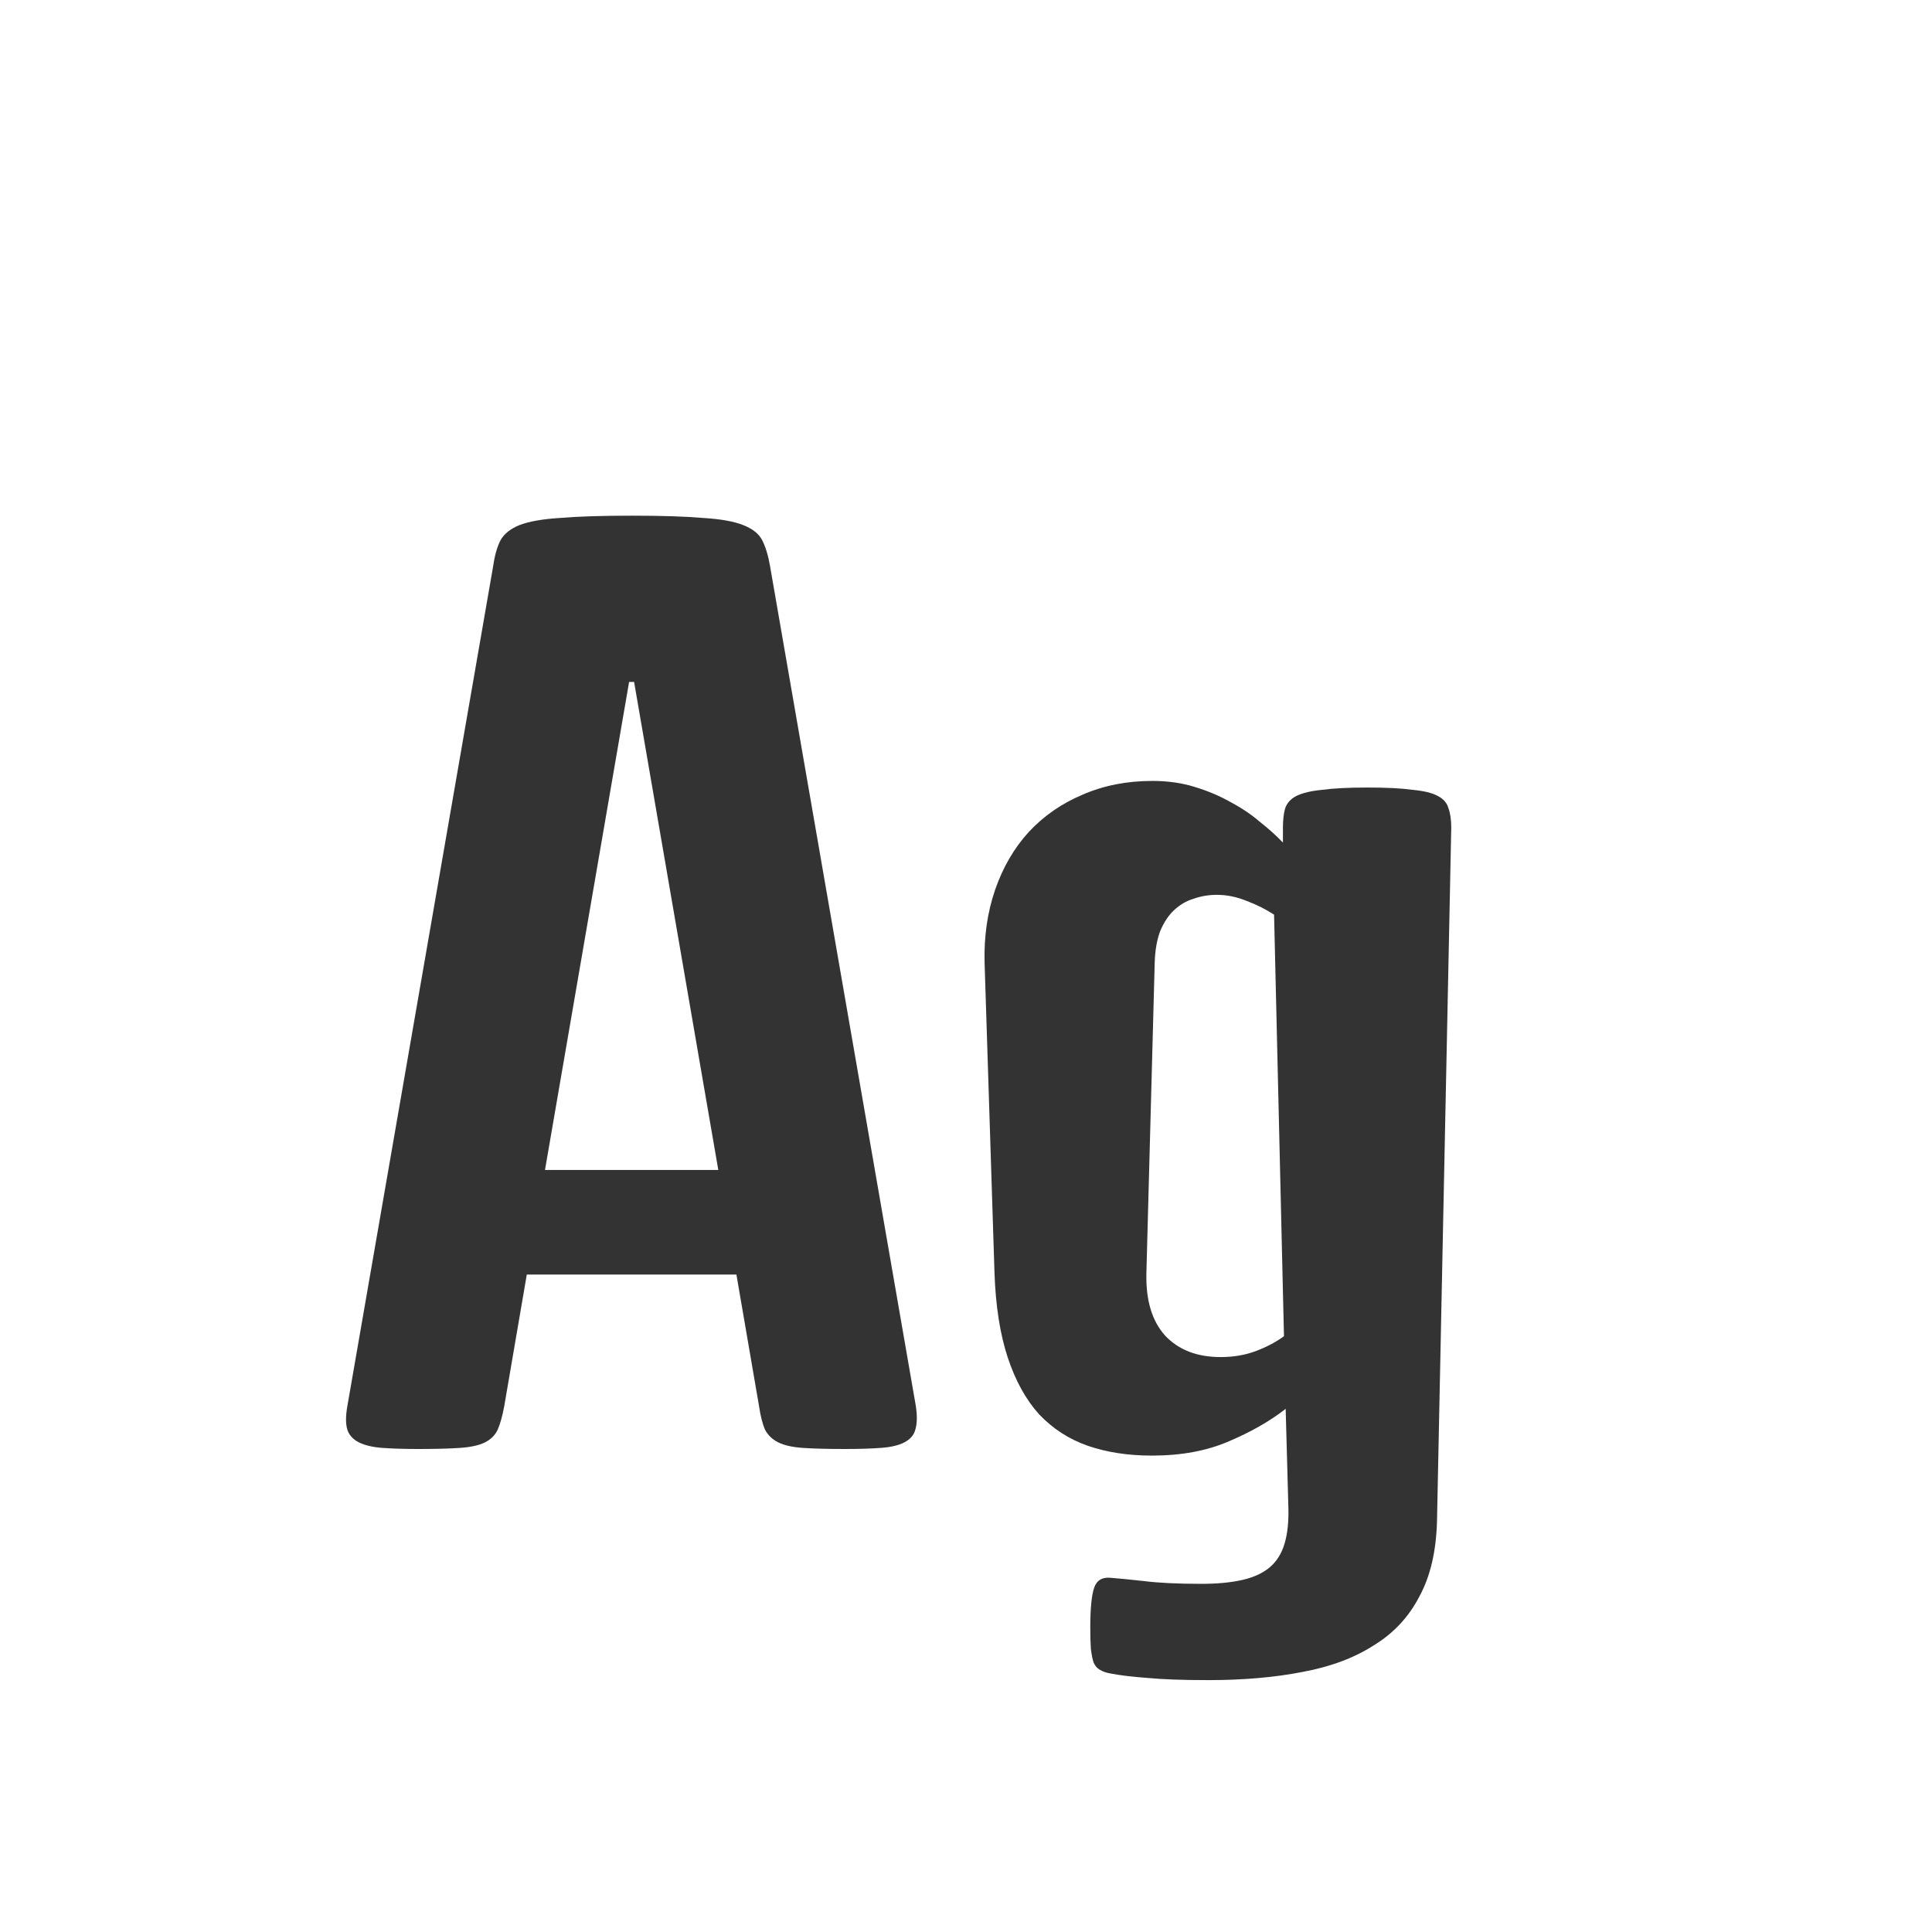 <svg width="24" height="24" viewBox="0 0 24 24" fill="none" xmlns="http://www.w3.org/2000/svg">
<path d="M6.127 7.028C6.145 6.901 6.175 6.796 6.216 6.714C6.261 6.632 6.341 6.568 6.455 6.522C6.574 6.477 6.742 6.447 6.961 6.434C7.18 6.415 7.476 6.406 7.85 6.406C8.219 6.406 8.513 6.415 8.731 6.434C8.95 6.447 9.117 6.477 9.23 6.522C9.349 6.568 9.429 6.632 9.47 6.714C9.511 6.796 9.543 6.901 9.565 7.028L11.377 17.467C11.395 17.59 11.393 17.688 11.37 17.761C11.352 17.829 11.306 17.881 11.233 17.918C11.165 17.954 11.069 17.977 10.946 17.986C10.823 17.995 10.673 18 10.495 18C10.276 18 10.101 17.995 9.969 17.986C9.841 17.977 9.741 17.954 9.668 17.918C9.595 17.881 9.54 17.829 9.504 17.761C9.472 17.688 9.447 17.59 9.429 17.467L9.148 15.833H6.544L6.264 17.467C6.241 17.59 6.214 17.688 6.182 17.761C6.15 17.829 6.097 17.881 6.024 17.918C5.952 17.954 5.849 17.977 5.717 17.986C5.589 17.995 5.416 18 5.197 18C5.02 18 4.869 17.995 4.746 17.986C4.628 17.977 4.532 17.954 4.459 17.918C4.386 17.881 4.338 17.829 4.315 17.761C4.293 17.688 4.293 17.59 4.315 17.467L6.127 7.028ZM8.923 14.534L7.877 8.471H7.815L6.77 14.534H8.923ZM12.231 11.964C12.222 11.636 12.266 11.333 12.361 11.055C12.457 10.777 12.596 10.537 12.778 10.337C12.965 10.136 13.188 9.981 13.448 9.872C13.708 9.758 13.997 9.701 14.316 9.701C14.508 9.701 14.683 9.726 14.843 9.776C15.007 9.826 15.157 9.89 15.294 9.968C15.431 10.041 15.551 10.123 15.656 10.214C15.766 10.3 15.859 10.385 15.937 10.467V10.282C15.937 10.187 15.946 10.107 15.964 10.043C15.987 9.975 16.035 9.922 16.107 9.886C16.185 9.849 16.292 9.824 16.429 9.811C16.57 9.792 16.757 9.783 16.989 9.783C17.222 9.783 17.406 9.792 17.543 9.811C17.684 9.824 17.789 9.849 17.857 9.886C17.93 9.922 17.976 9.975 17.994 10.043C18.017 10.107 18.028 10.187 18.028 10.282L17.851 18.895C17.841 19.269 17.769 19.581 17.632 19.832C17.5 20.087 17.311 20.29 17.064 20.44C16.823 20.595 16.529 20.705 16.183 20.769C15.836 20.837 15.447 20.871 15.014 20.871C14.695 20.871 14.442 20.862 14.255 20.844C14.068 20.83 13.915 20.812 13.797 20.789C13.742 20.78 13.697 20.764 13.66 20.741C13.628 20.723 13.603 20.693 13.585 20.652C13.571 20.611 13.56 20.554 13.551 20.481C13.546 20.413 13.544 20.324 13.544 20.215C13.544 19.982 13.56 19.818 13.592 19.723C13.624 19.631 13.692 19.59 13.797 19.6C13.906 19.609 14.045 19.622 14.214 19.641C14.387 19.663 14.624 19.675 14.925 19.675C15.121 19.675 15.289 19.659 15.431 19.627C15.572 19.595 15.686 19.543 15.773 19.47C15.859 19.397 15.921 19.299 15.957 19.176C15.993 19.057 16.009 18.912 16.005 18.738L15.971 17.501C15.779 17.651 15.545 17.786 15.267 17.904C14.993 18.023 14.674 18.082 14.31 18.082C14.013 18.082 13.747 18.041 13.51 17.959C13.277 17.877 13.077 17.747 12.908 17.569C12.744 17.387 12.614 17.152 12.519 16.865C12.423 16.574 12.368 16.223 12.354 15.812L12.231 11.964ZM14.241 15.812C14.232 16.15 14.31 16.41 14.474 16.592C14.642 16.77 14.872 16.858 15.164 16.858C15.324 16.858 15.469 16.833 15.602 16.783C15.734 16.733 15.85 16.672 15.95 16.599L15.827 11.362C15.722 11.294 15.608 11.237 15.485 11.191C15.362 11.141 15.239 11.116 15.116 11.116C15.016 11.116 14.92 11.132 14.829 11.164C14.738 11.191 14.656 11.239 14.583 11.308C14.515 11.371 14.458 11.458 14.412 11.567C14.371 11.677 14.348 11.809 14.344 11.964L14.241 15.812Z" fill="#333333"/>
</svg>
